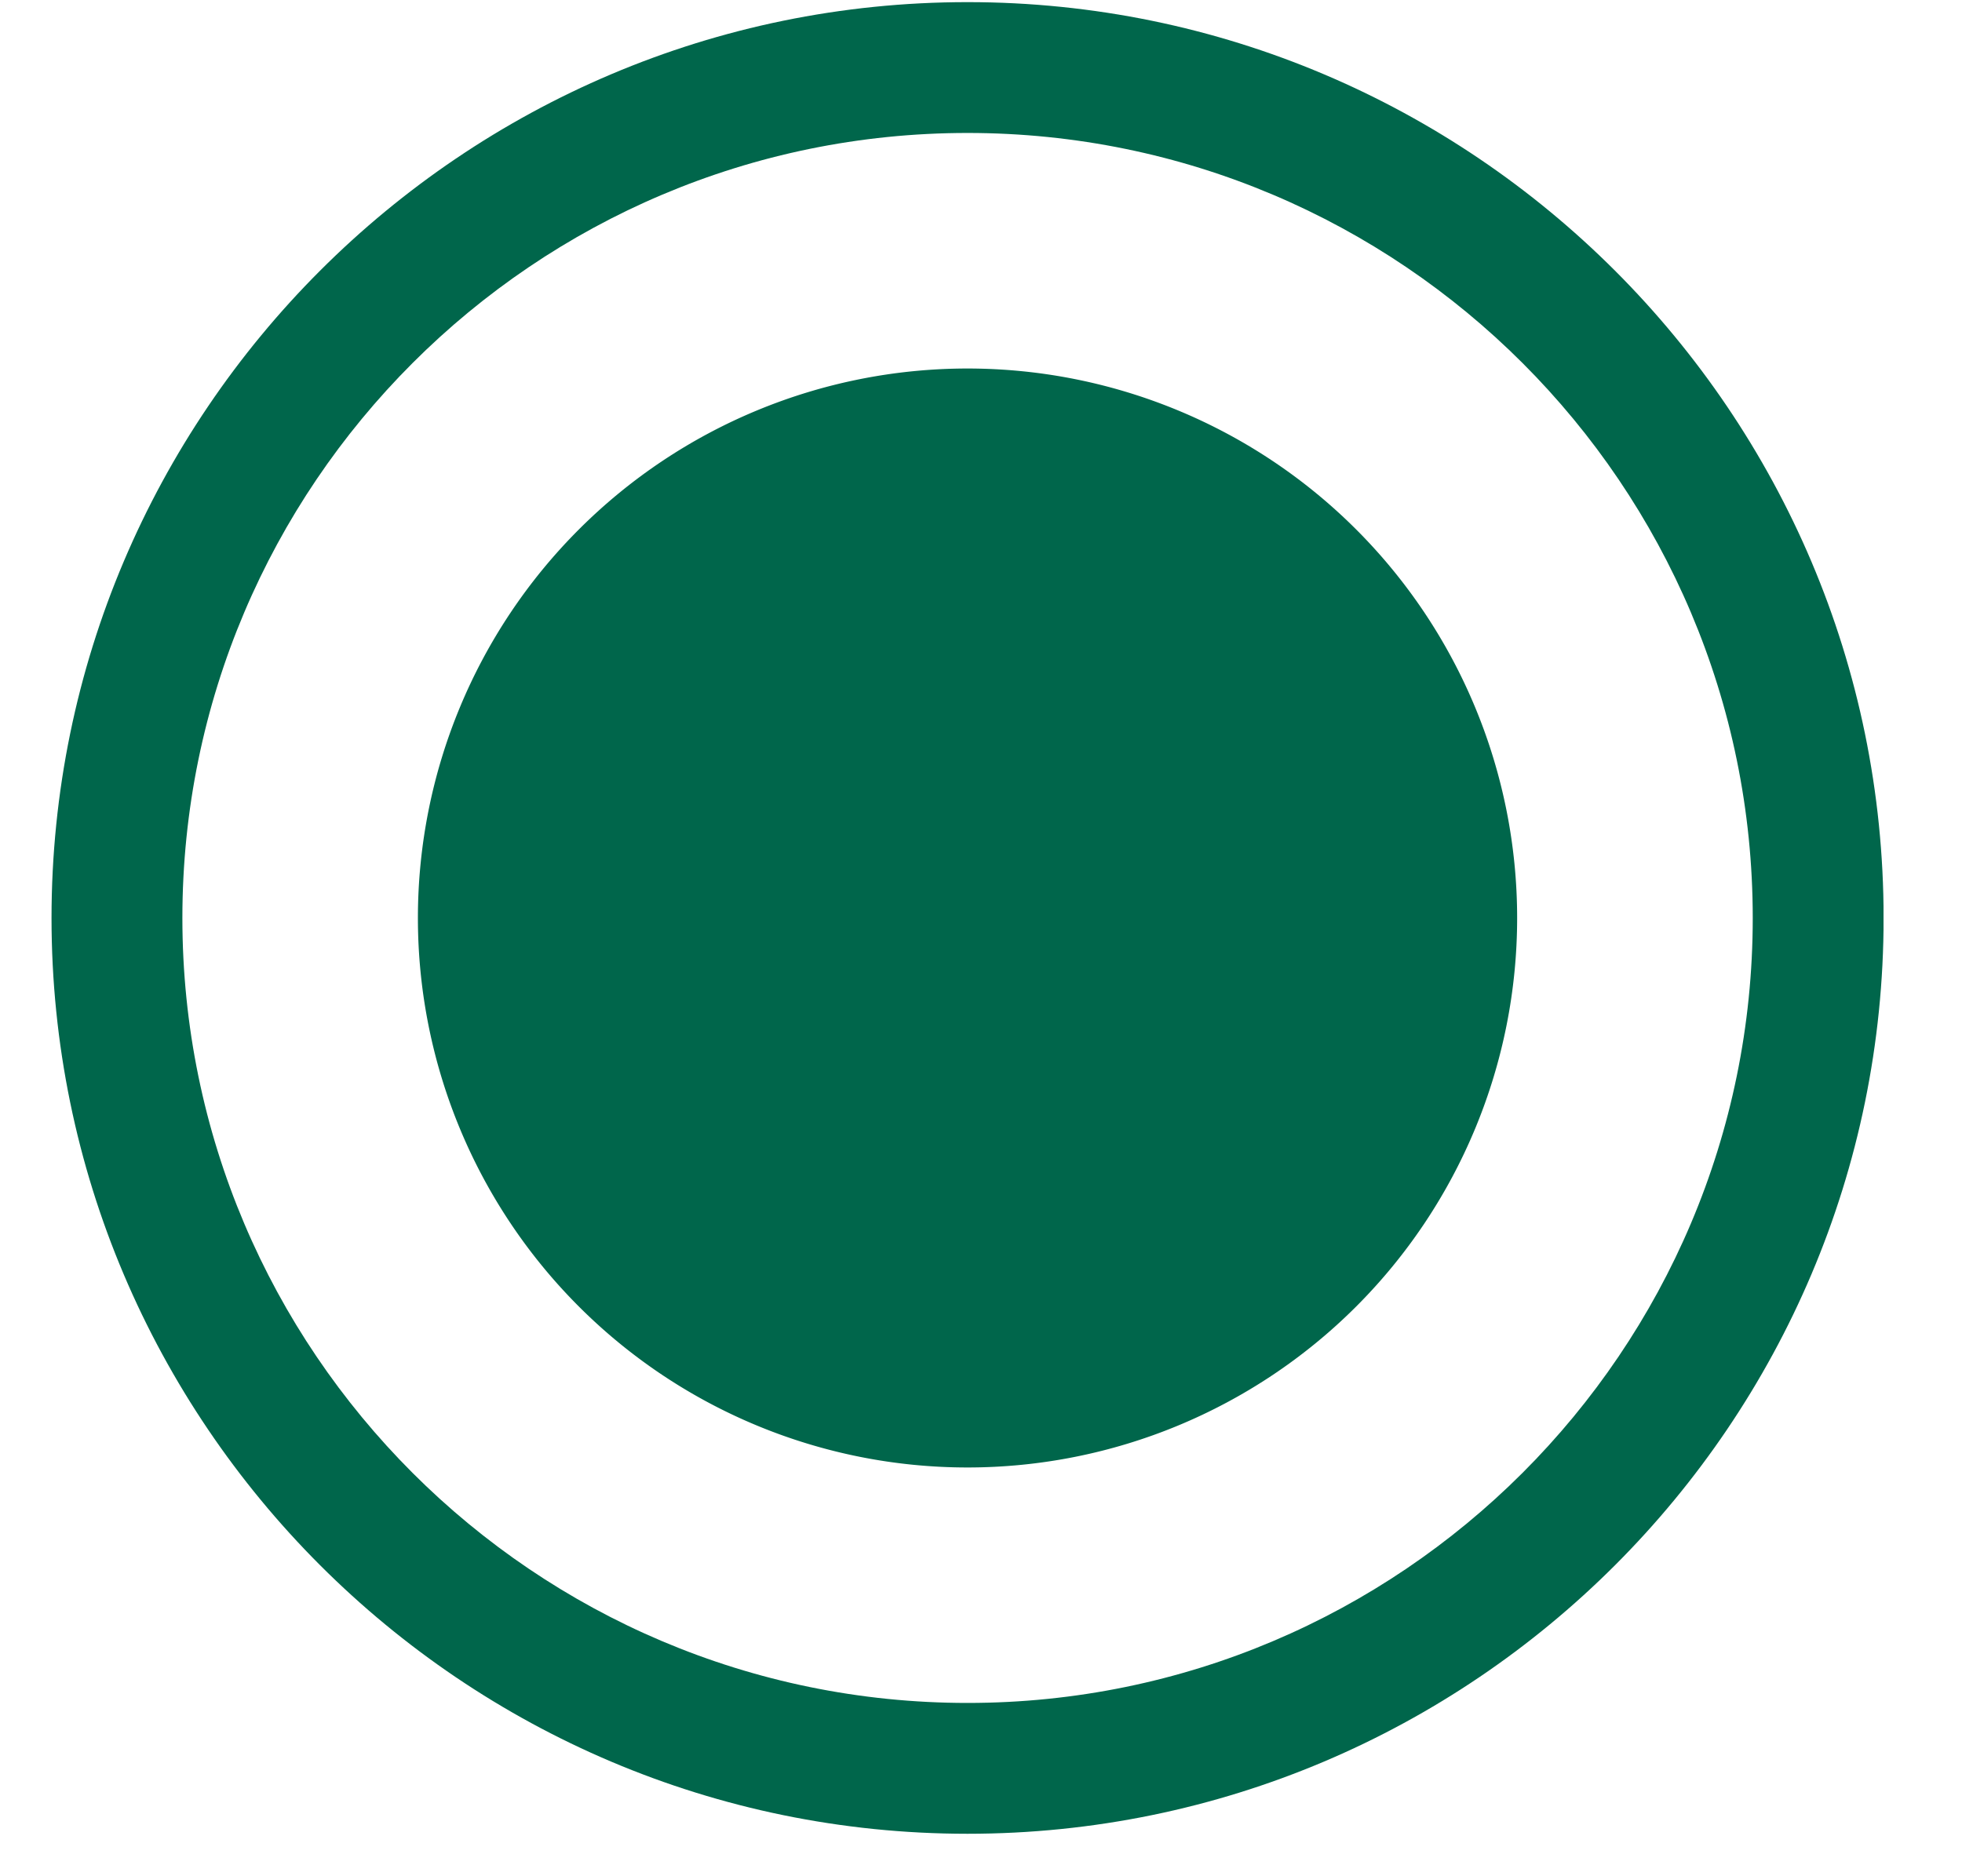 <svg xmlns="http://www.w3.org/2000/svg" width="23" height="22" fill="none"><g fill="#00664B" clip-path="url(#a)"><path d="M11.342 21.502C5.421 21.502.604 16.685.604 10.764.604 4.842 5.42.025 11.342.025s10.739 4.817 10.739 10.739c0 5.921-4.817 10.738-10.739 10.738m0-19.943c-5.077 0-9.204 4.127-9.204 9.205s4.127 9.204 9.204 9.204 9.205-4.126 9.205-9.204-4.127-9.205-9.205-9.205"/><path d="M11.342 17.207a6.443 6.443 0 1 0 0-12.886 6.443 6.443 0 0 0 0 12.886"/></g><defs><clipPath id="a"><path fill="#fff" d="M.604.025H22.08v21.477H.604z"/></clipPath></defs></svg>